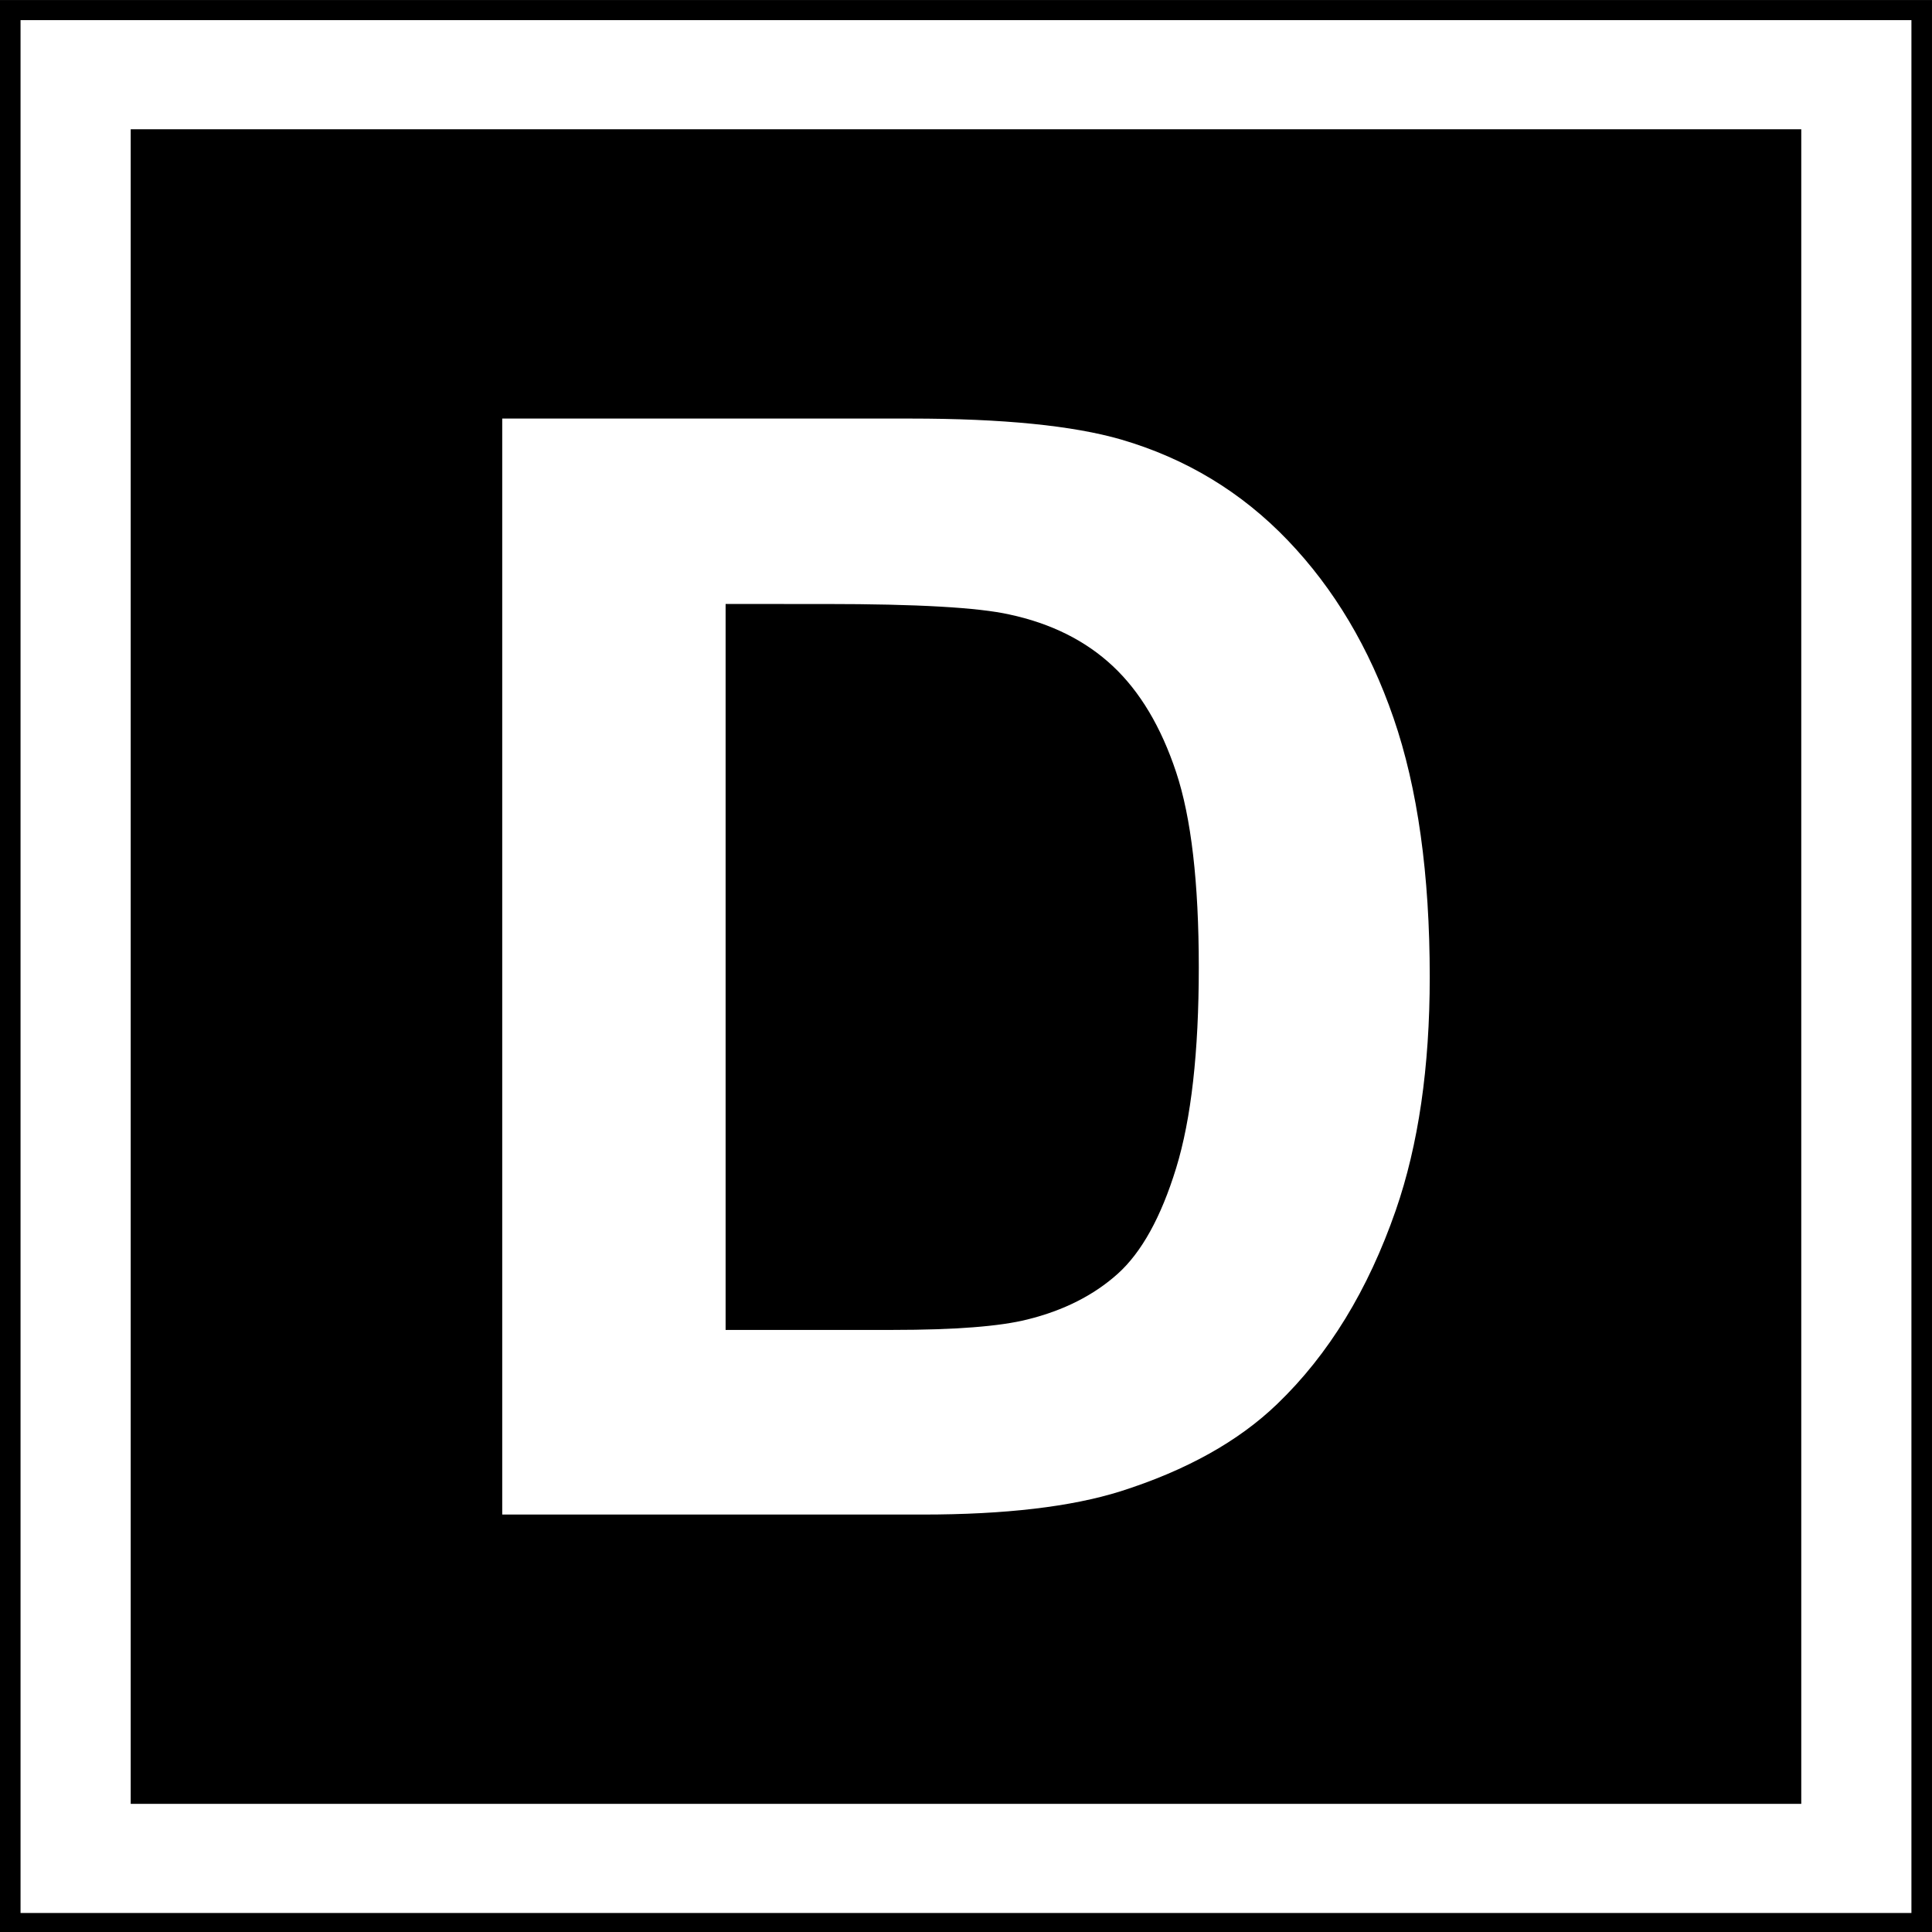 <?xml version="1.0" encoding="UTF-8" standalone="no"?>
<svg
   xmlns:dc="http://purl.org/dc/elements/1.1/"
   xmlns:cc="http://creativecommons.org/ns#"
   xmlns:rdf="http://www.w3.org/1999/02/22-rdf-syntax-ns#"
   xmlns:svg="http://www.w3.org/2000/svg"
   xmlns="http://www.w3.org/2000/svg"
   xmlns:sodipodi="http://sodipodi.sourceforge.net/DTD/sodipodi-0.dtd"
   xmlns:inkscape="http://www.inkscape.org/namespaces/inkscape"
   sodipodi:docname="Tableau_D.svg"
   height="64"
   width="64"
   inkscape:version="1.0alpha2 (a30573dbe8, 2019-07-23)"
   version="1.1"
   id="svg2">
  <rect width="100%" height="100%" fill="#808080" stroke="none"/>
  <defs
     id="defs6" />
  <sodipodi:namedview
     inkscape:document-rotation="0"
     inkscape:current-layer="g3769"
     inkscape:window-maximized="1"
     inkscape:window-y="0"
     inkscape:window-x="0"
     inkscape:cy="45.72272"
     inkscape:cx="-17.115288"
     inkscape:zoom="4.6732673"
     inkscape:snap-page="true"
     inkscape:snap-center="true"
     inkscape:snap-object-midpoints="true"
     inkscape:snap-midpoints="true"
     inkscape:snap-smooth-nodes="true"
     inkscape:snap-intersection-paths="true"
     inkscape:object-nodes="true"
     inkscape:object-paths="true"
     inkscape:snap-bbox-midpoints="true"
     inkscape:snap-bbox-edge-midpoints="true"
     inkscape:bbox-nodes="true"
     inkscape:bbox-paths="true"
     inkscape:snap-bbox="true"
     showgrid="false"
     id="namedview4"
     inkscape:window-height="1024"
     inkscape:window-width="1920"
     inkscape:pageshadow="2"
     inkscape:pageopacity="0"
     guidetolerance="10"
     gridtolerance="10"
     objecttolerance="10"
     borderopacity="1"
     bordercolor="#666666"
     pagecolor="#ffffff" />
  <g
     transform="translate(-107.732,-4.842)"
     id="g3769">
    <g
       transform="matrix(0.64,0,0,0.634,38.783,1.774)"
       id="g842">
      <g
         id="g2990">
        <g
           id="g3761">
          <rect
             y="4.842"
             x="107.732"
             height="101"
             width="100"
             id="rect2987"
             style="fill:#000000;fill-opacity:1;fill-rule:nonzero;stroke:none" />
          <rect
             y="8.742"
             x="111.647"
             height="93.199"
             width="92.17"
             id="rect2989"
             style="fill:none;stroke:#ffffff;stroke-width:5.702;stroke-miterlimit:4;stroke-dasharray:none;stroke-opacity:1" />
        </g>
        <g
           id="text2996"
           style="font-style:normal;font-weight:normal;font-size:40px;line-height:125%;font-family:Sans;text-align:center;letter-spacing:0px;word-spacing:0px;text-anchor:middle;fill:#ffffff;fill-opacity:1;stroke:none">
          <path
             id="path2988"
             style="font-weight:bold;font-size:80px;-inkscape-font-specification:'Sans Bold';fill:#ffffff"
             d="m 133.728,26.709 h 21.133 c 4.766,5.8e-5 8.398,0.365 10.898,1.094 3.359,0.99 6.237,2.747 8.633,5.273 2.396,2.526 4.219,5.619 5.469,9.277 1.25,3.659 1.875,8.171 1.875,13.535 -5e-5,4.714 -0.586,8.776 -1.758,12.188 -1.432,4.167 -3.477,7.539 -6.133,10.117 -2.005,1.953 -4.714,3.477 -8.125,4.57 -2.552,0.807 -5.964,1.211 -10.234,1.211 H 133.728 Z m 11.562,9.688 v 37.93 h 8.633 c 3.229,9e-6 5.56,-0.182 6.992,-0.547 1.875,-0.469 3.431,-1.263 4.668,-2.383 1.237,-1.12 2.246,-2.962 3.027,-5.527 0.781,-2.565 1.172,-6.061 1.172,-10.488 -4e-5,-4.427 -0.391,-7.825 -1.172,-10.195 -0.781,-2.37 -1.875,-4.219 -3.281,-5.547 -1.406,-1.328 -3.19,-2.227 -5.352,-2.695 -1.615,-0.365 -4.779,-0.547 -9.492,-0.547 z"
             inkscape:connector-curvature="0" />
        </g>
      </g>
    </g>
  </g>
</svg>

